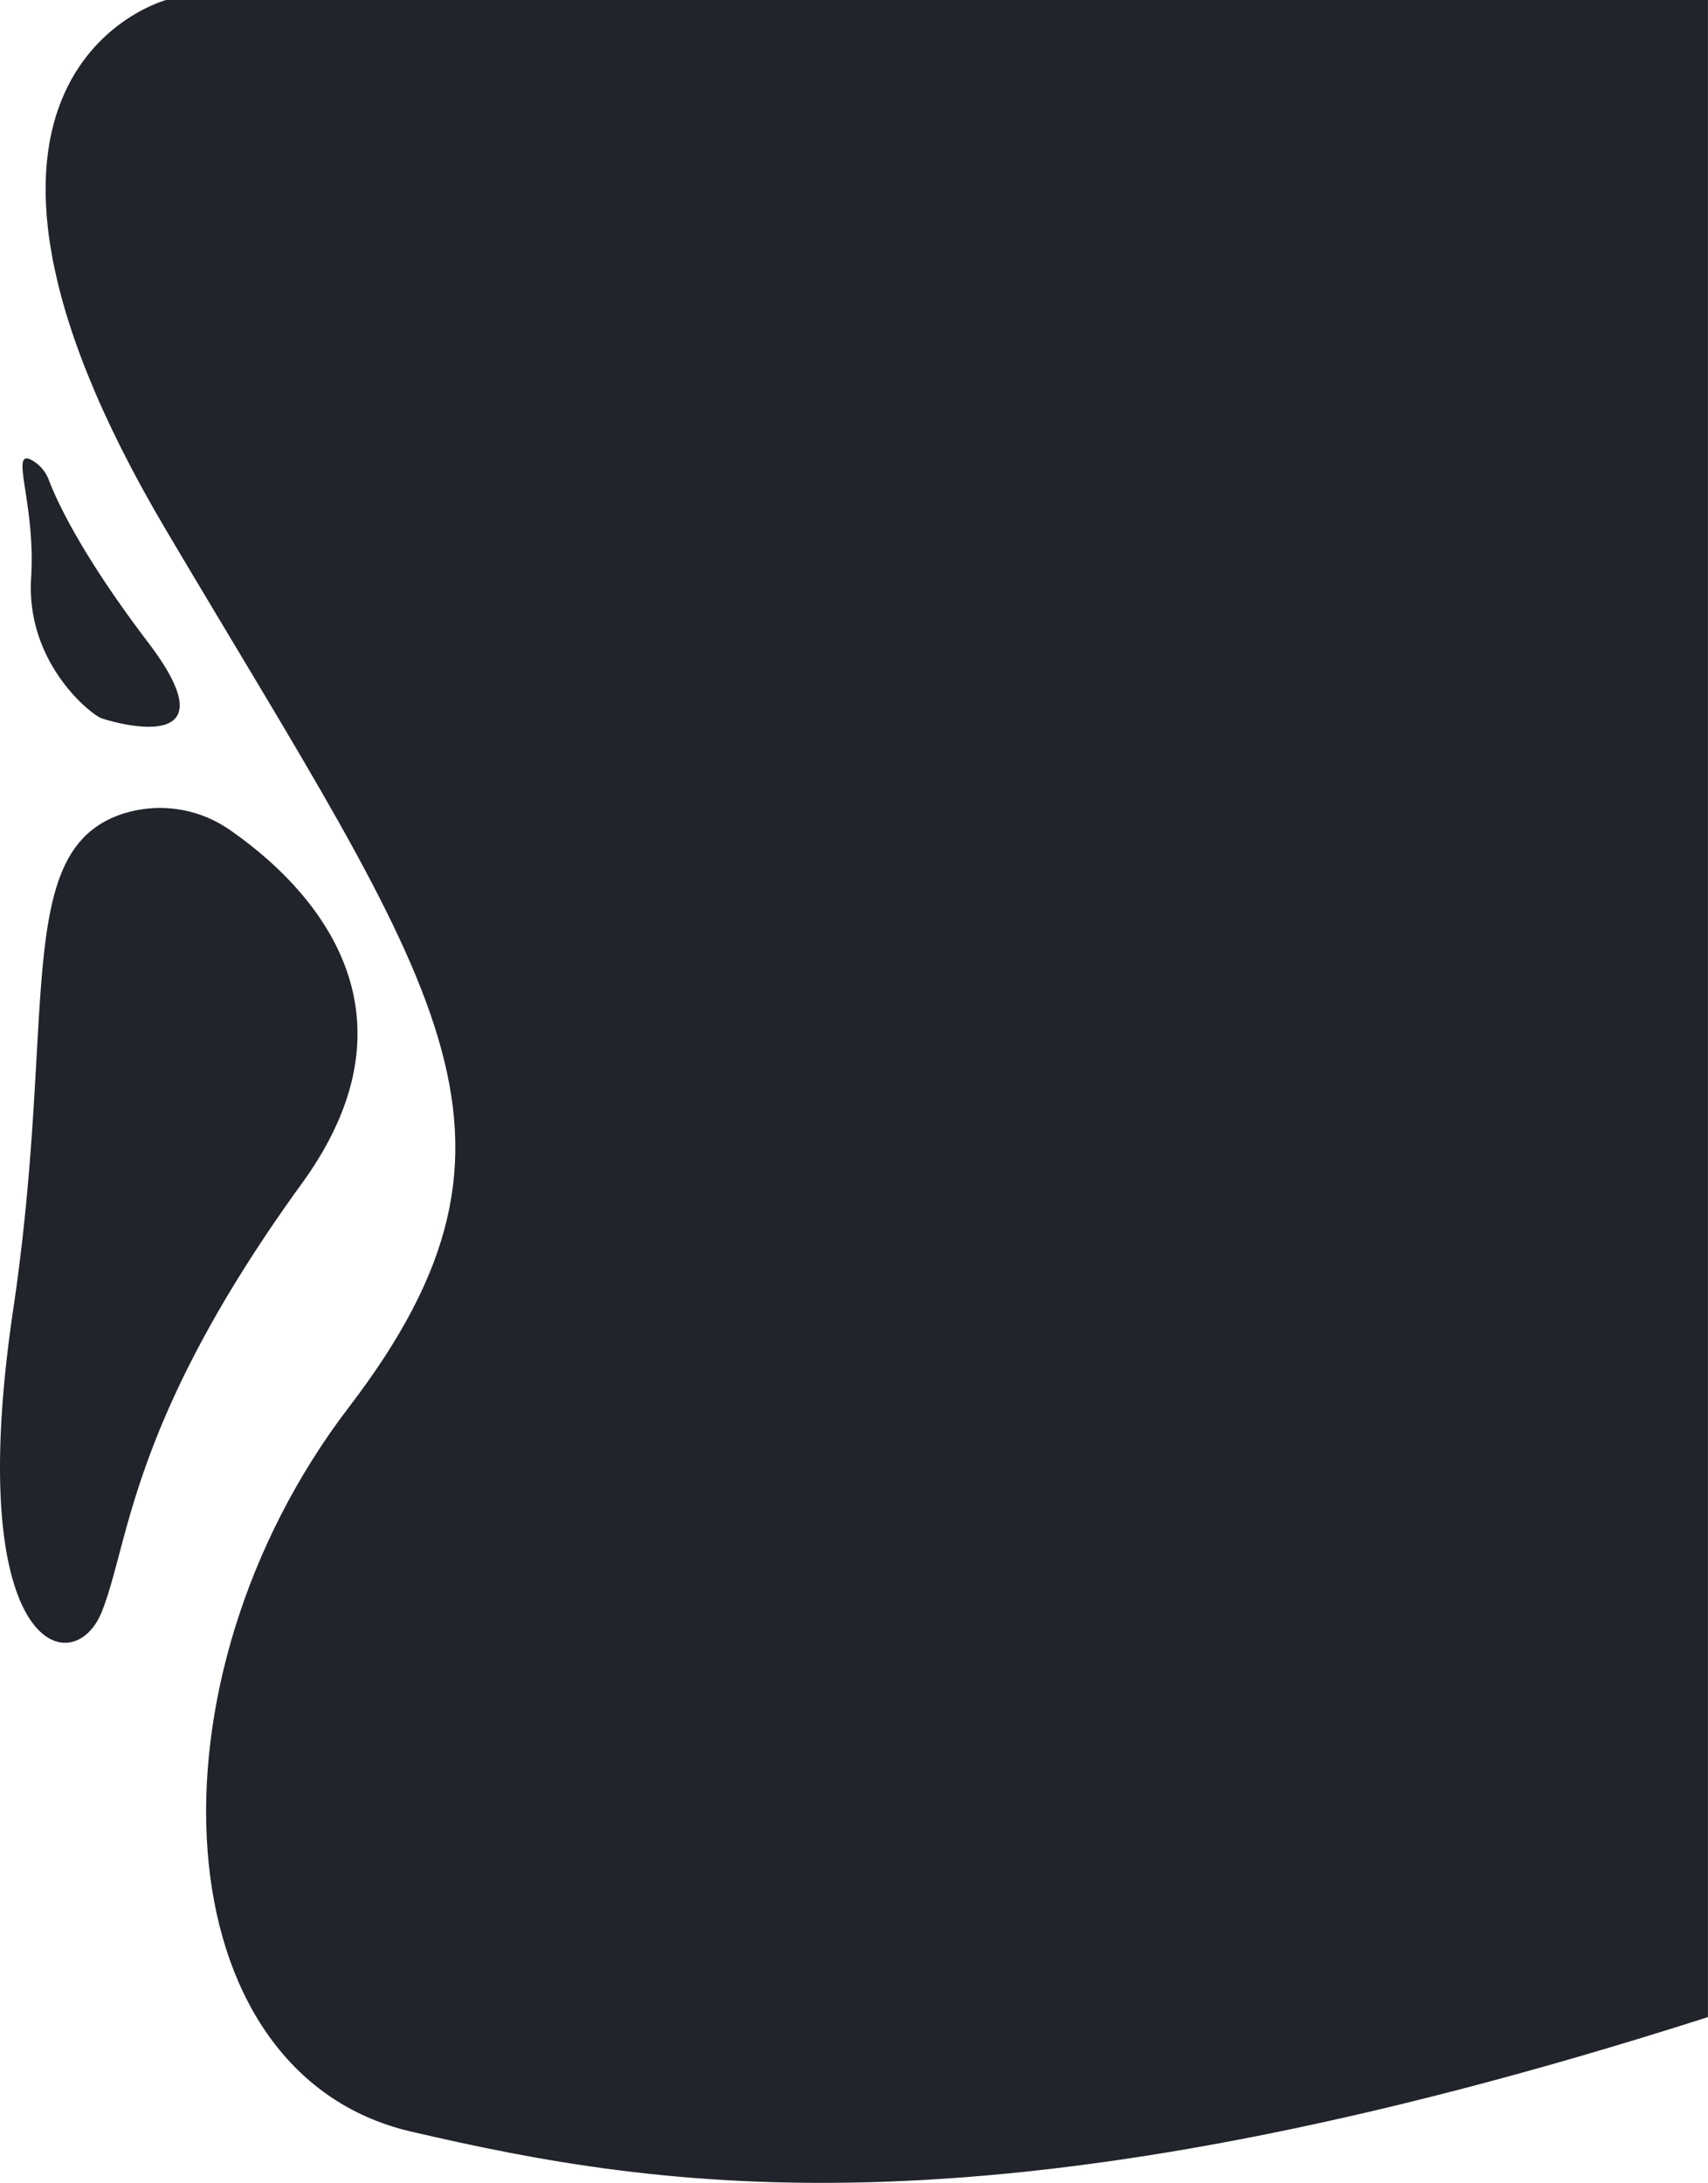 <svg xmlns="http://www.w3.org/2000/svg" viewBox="0 0 842.75 1076.67"><defs><style>.cls-1{fill:#22242b;}</style></defs><title>formaNegra</title><g id="Capa_2" data-name="Capa 2"><path class="cls-1" d="M108.2,0s-133.78,35.59,0,261.49S302,558.61,198.43,694s-92.7,328.65,30.53,357.31,288.23,56.16,640-56.44V0Z" transform="translate(-26.24)"/></g><g id="Capa_3" data-name="Capa 3"><path class="cls-1" d="M86.21,401.57a60.21,60.21,0,0,1,53.68,7.95C175.17,434,239.5,495,175.26,583.6c-85,117.19-85,176.93-98.81,211.4S7.51,815.68,32.79,645.64C54.45,499.89,32.22,420,86.21,401.57Z" transform="translate(-26.24)"/><path class="cls-1" d="M42.13,227.07a18.82,18.82,0,0,1,8.25,9.77C54.24,247,66.27,273.42,99.43,317c43.66,57.45-18.39,39.07-23.37,37.15S38.91,327,41.6,284.87C43.94,248,30.55,220.53,42.13,227.07Z" transform="translate(-26.24)"/></g></svg>